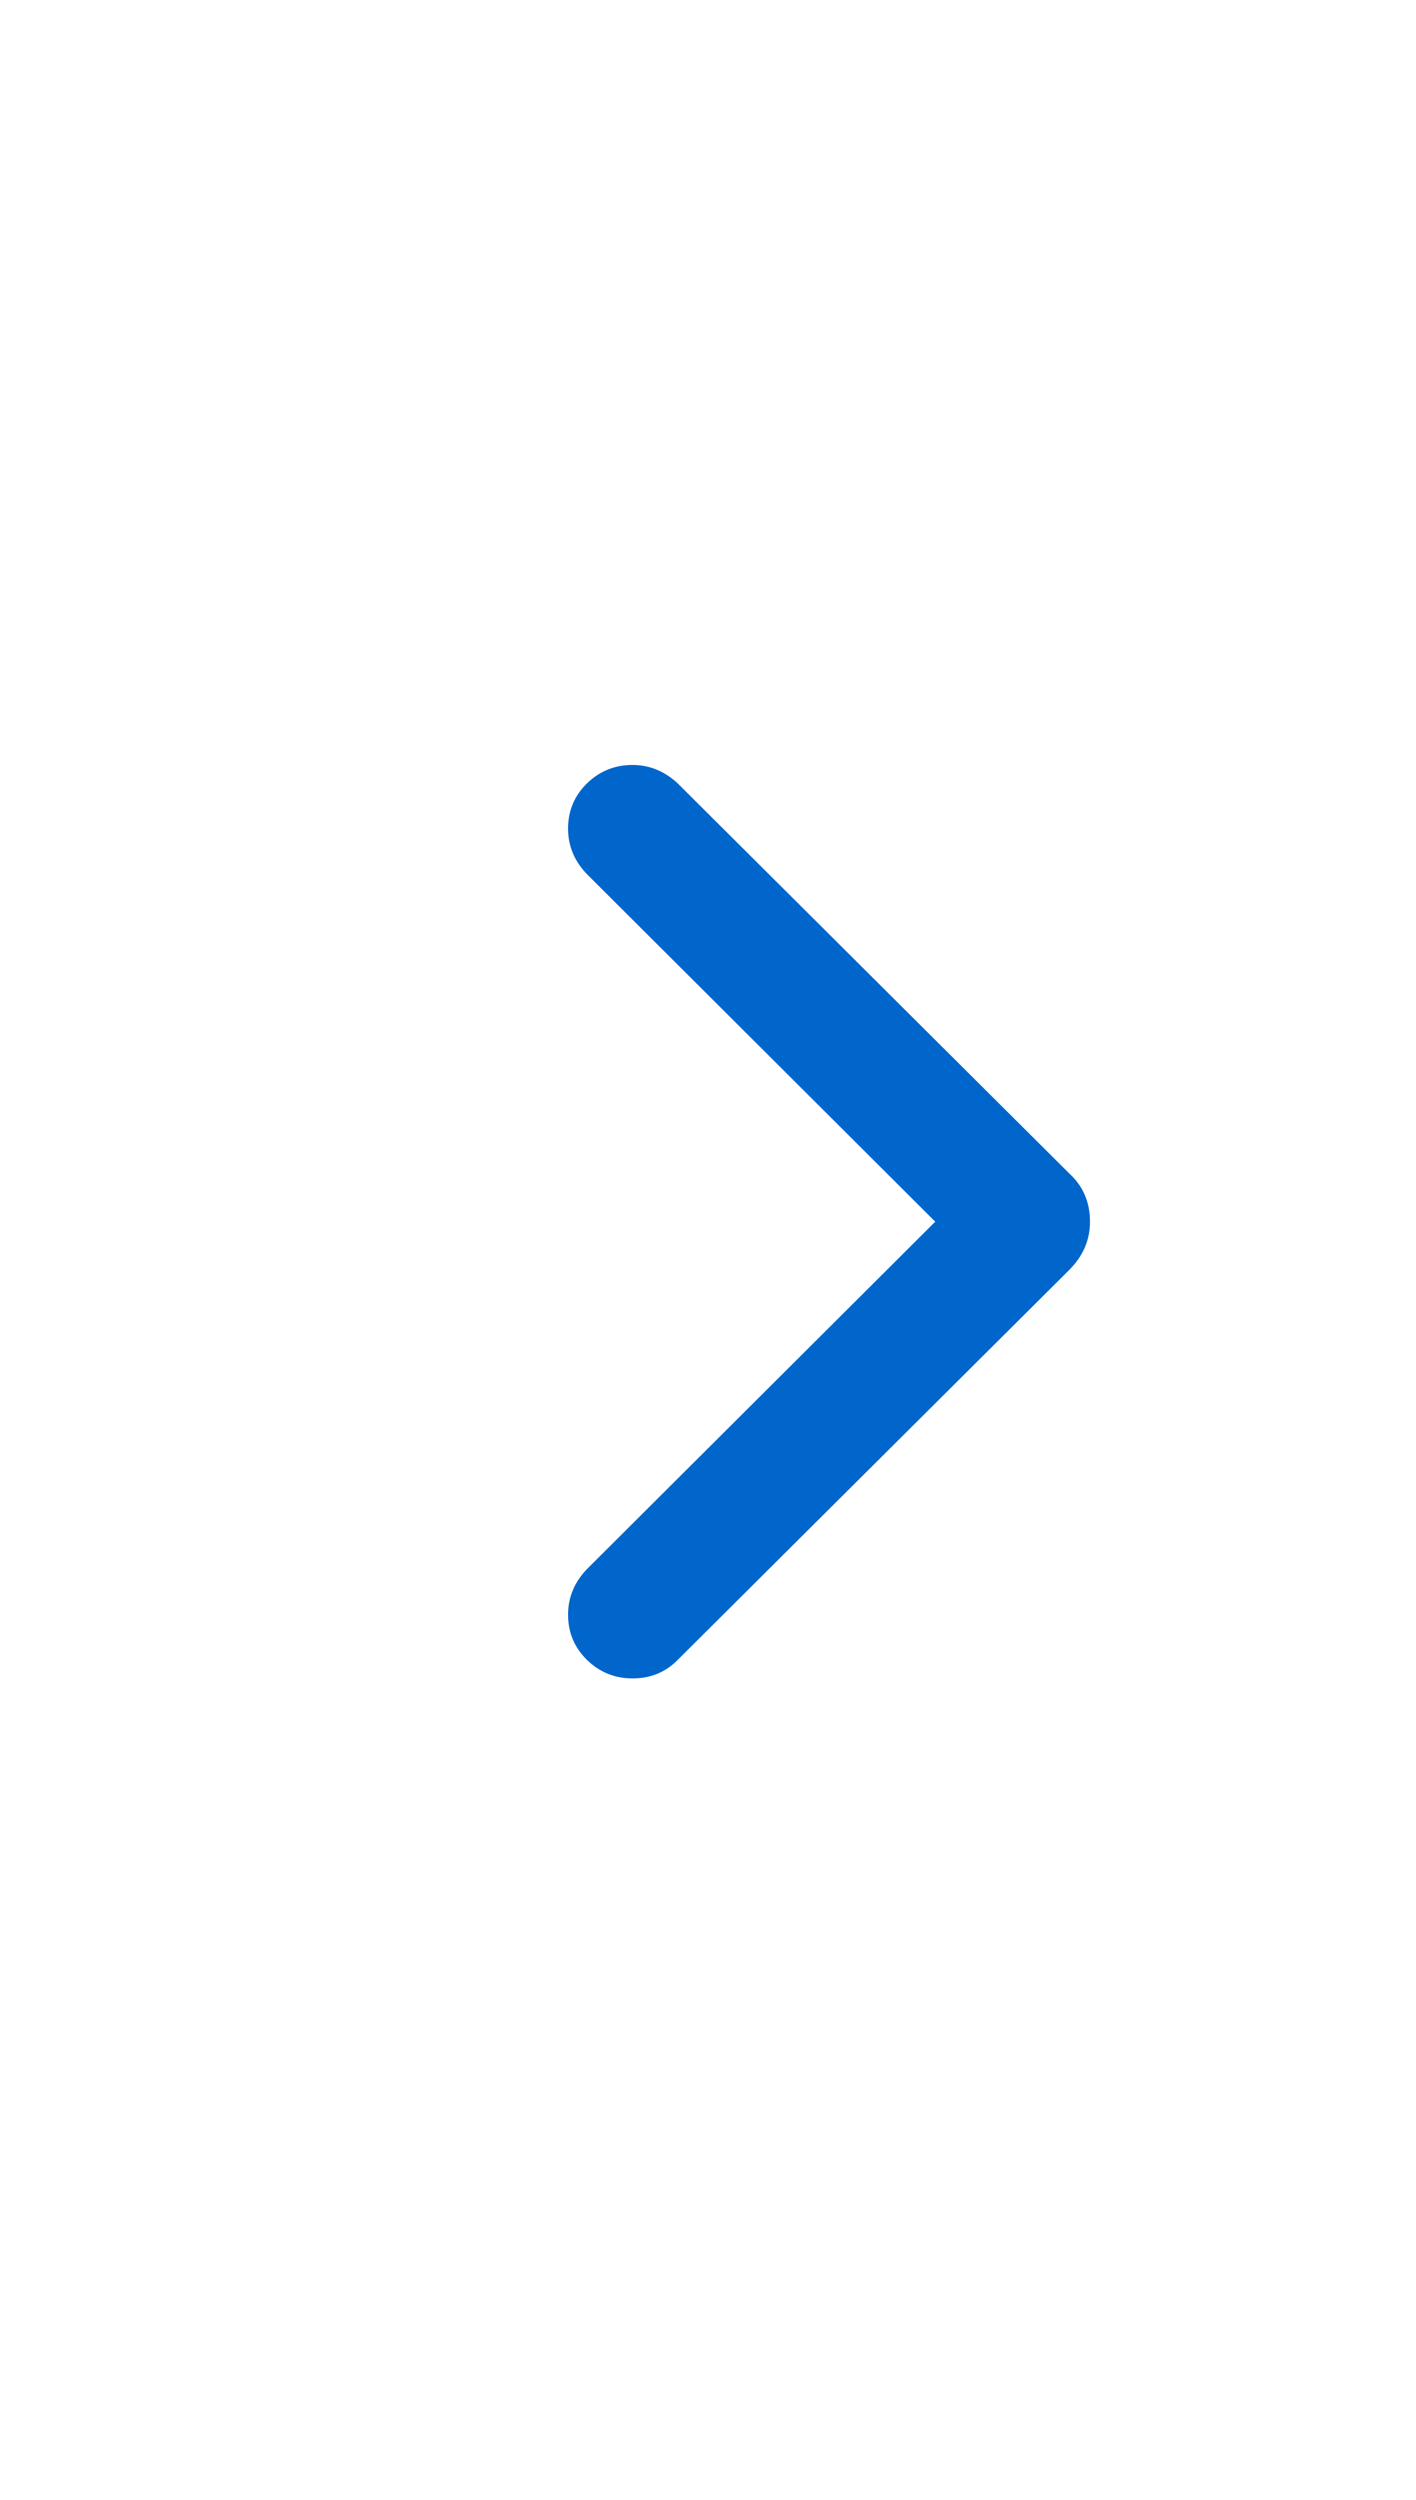 <svg width="17" height="30" viewBox="0 0 17 30" fill="none" xmlns="http://www.w3.org/2000/svg">
<g clip-path="url(#clip0_1_28)">
<path d="M7.594 20.142C7.381 20.142 7.198 20.068 7.047 19.92C6.896 19.772 6.82 19.591 6.82 19.378C6.82 19.165 6.899 18.979 7.057 18.82L11.228 14.661L7.057 10.501C6.899 10.342 6.82 10.157 6.82 9.943C6.82 9.73 6.896 9.549 7.047 9.401C7.198 9.254 7.381 9.18 7.594 9.18C7.794 9.18 7.973 9.252 8.131 9.396L12.838 14.083C13.003 14.234 13.086 14.427 13.086 14.661C13.086 14.881 13.003 15.073 12.838 15.239L8.131 19.925C7.986 20.07 7.808 20.142 7.594 20.142Z" fill="#0066CC"/>
</g>
<defs>
<clipPath id="clip0_1_28">
<rect width="9.51" height="29" fill="white" transform="matrix(1 0 0 -1 6.82 29.14)"/>
</clipPath>
</defs>
</svg>
